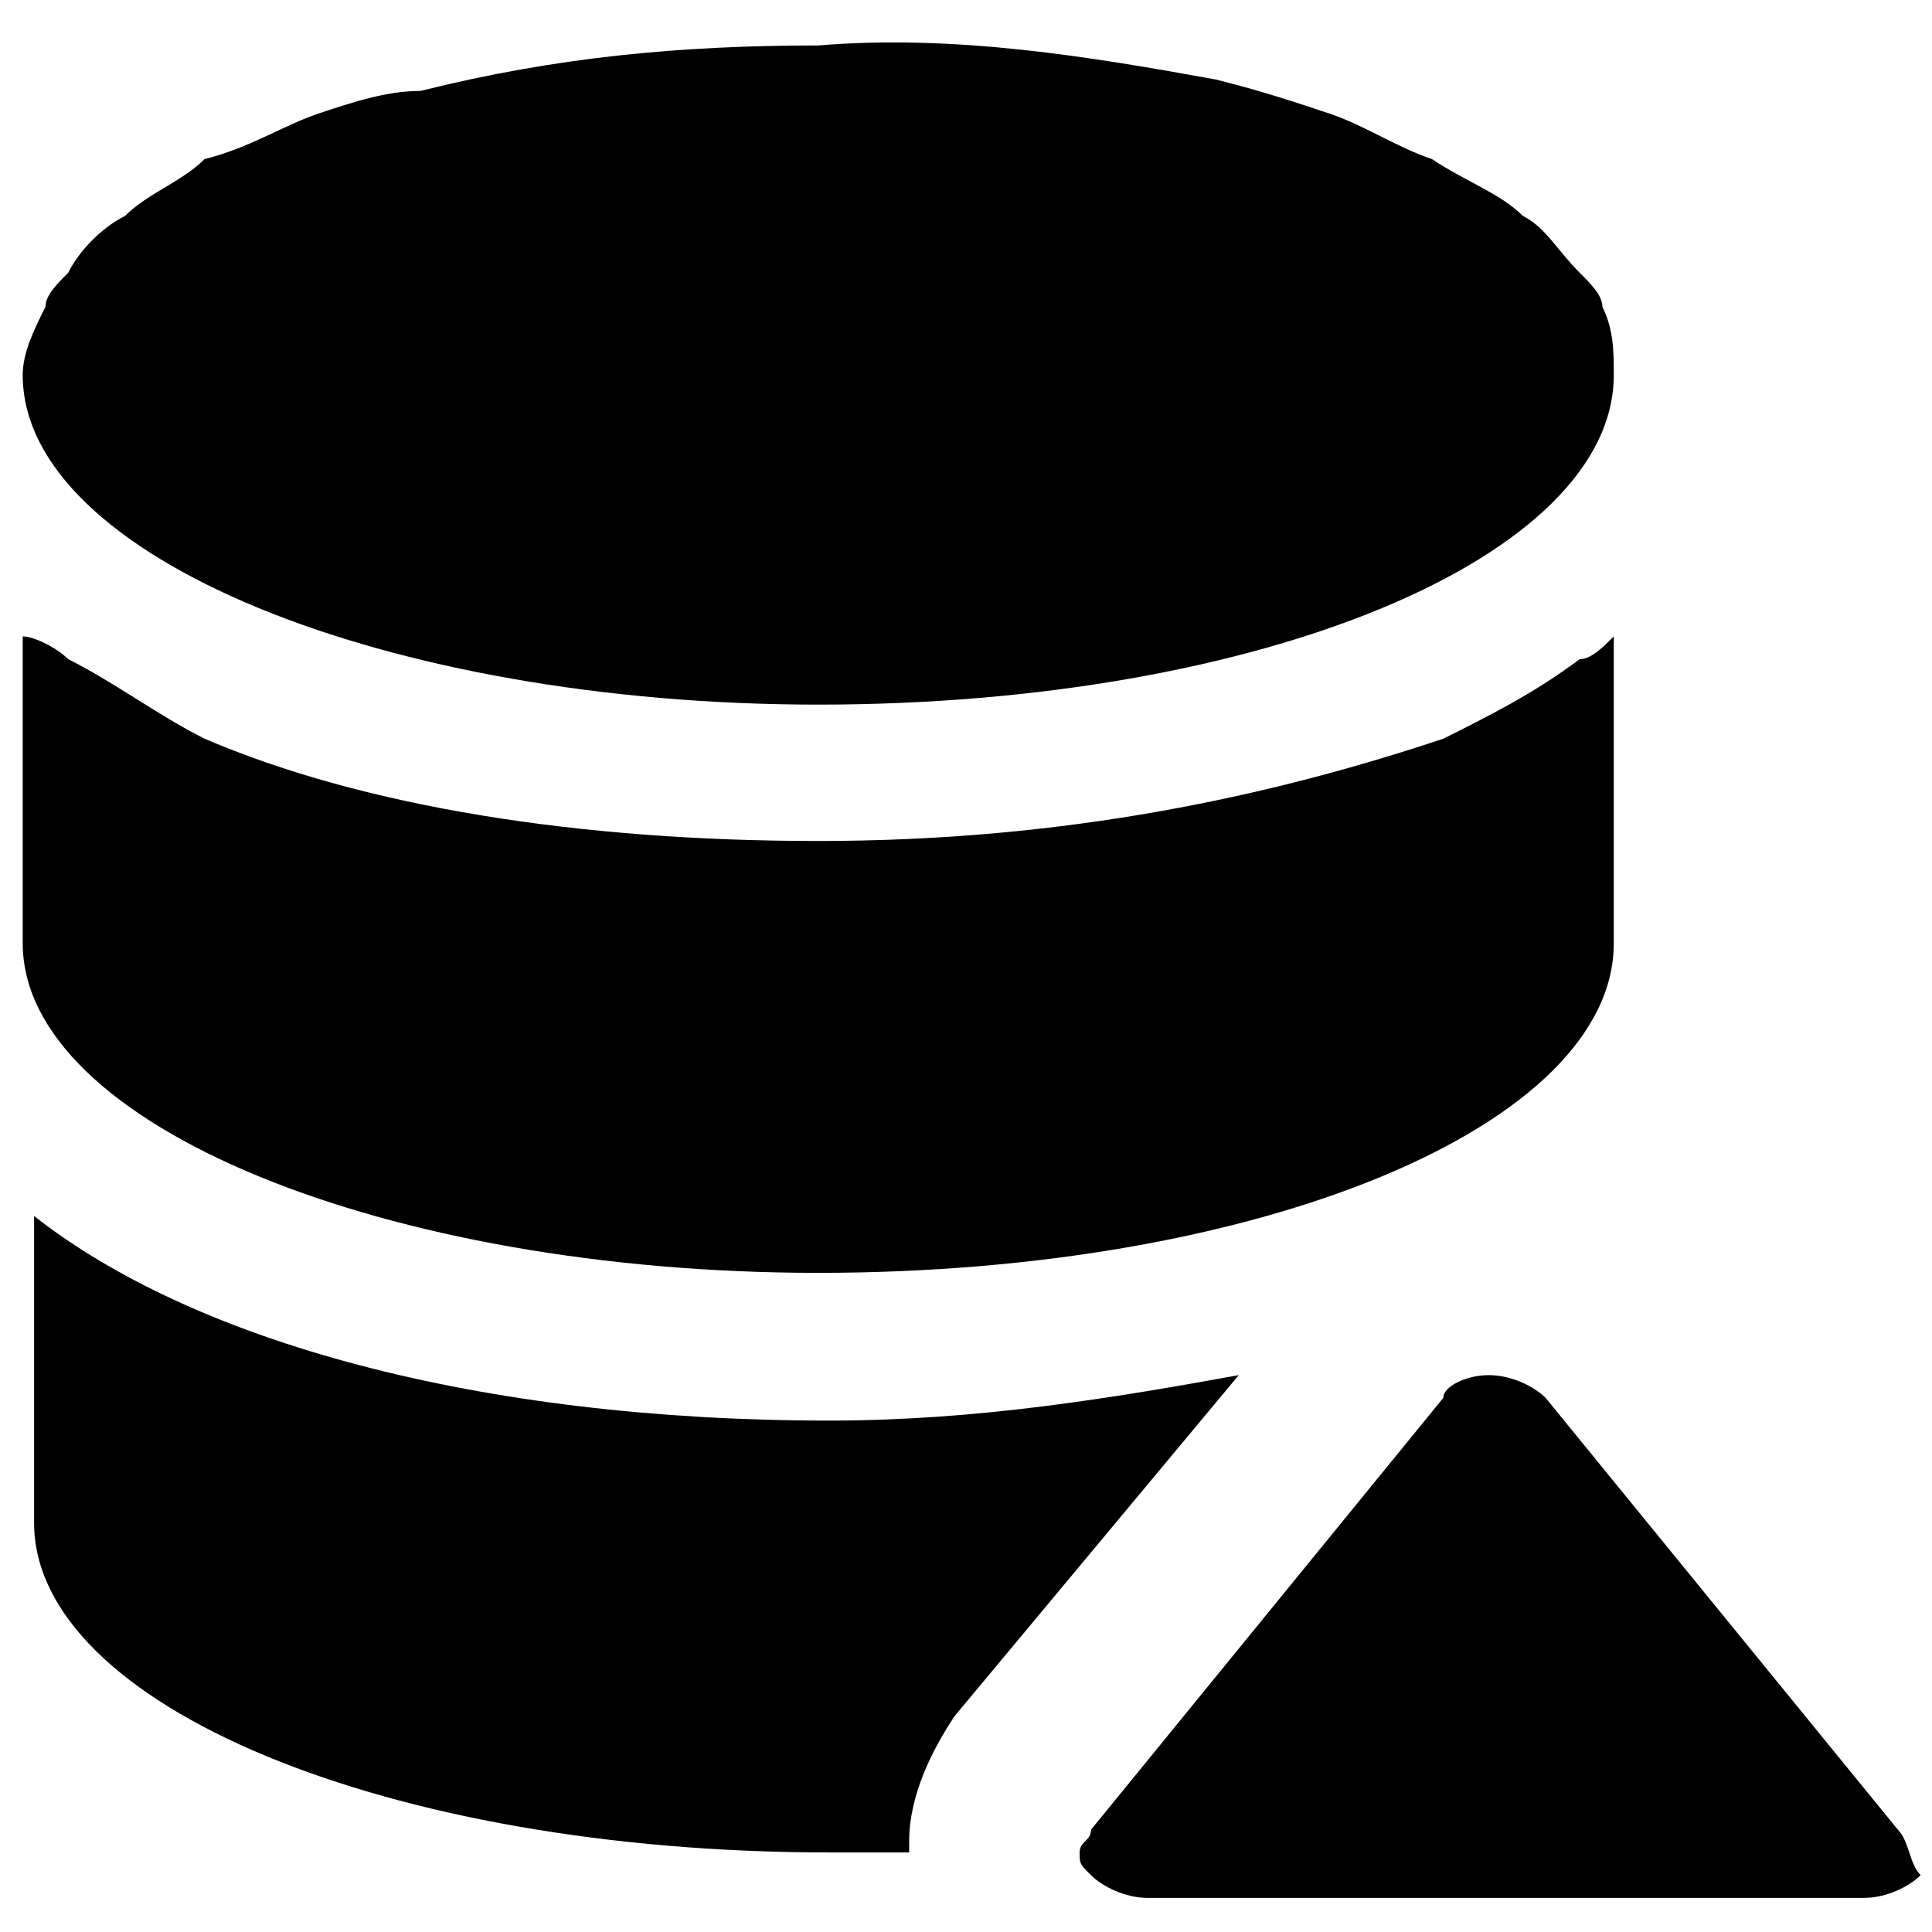 <?xml version="1.0" encoding="utf-8"?>
<!-- Generator: Adobe Illustrator 22.0.0, SVG Export Plug-In . SVG Version: 6.00 Build 0)  -->
<svg version="1.1" id="图层_1" xmlns="http://www.w3.org/2000/svg" xmlns:xlink="http://www.w3.org/1999/xlink" x="0px" y="0px"
	 width="17px" height="17px" viewBox="0 0 17 17" style="enable-background:new 0 0 17 17;" xml:space="preserve">
<g>
	<path d="M7.2,6.2c3.9,0,7-1.3,7-2.9c0-0.2,0-0.4-0.1-0.6c0-0.1-0.1-0.2-0.2-0.3c-0.2-0.2-0.3-0.4-0.5-0.5c-0.2-0.2-0.5-0.3-0.8-0.5
		C12.3,1.3,12,1.1,11.7,1c-0.3-0.1-0.6-0.2-1-0.3C9.6,0.5,8.4,0.3,7.2,0.4c-1.2,0-2.3,0.1-3.5,0.4C3.4,0.8,3.1,0.9,2.8,1
		C2.5,1.1,2.2,1.3,1.8,1.4C1.6,1.6,1.3,1.7,1.1,1.9C0.9,2,0.7,2.2,0.6,2.4C0.5,2.5,0.4,2.6,0.4,2.7C0.3,2.9,0.2,3.1,0.2,3.3
		C0.2,4.9,3.4,6.2,7.2,6.2z"/>
	<path d="M7.2,11.2c3.9,0,7-1.3,7-2.9V5.6c-0.1,0.1-0.2,0.2-0.3,0.2c-0.4,0.3-0.8,0.5-1.2,0.7C11.2,7,9.4,7.4,7.2,7.4
		c-2.1,0-4-0.3-5.4-0.9C1.4,6.3,1,6,0.6,5.8C0.5,5.7,0.3,5.6,0.2,5.6v2.7C0.2,9.9,3.4,11.2,7.2,11.2z"/>
	<path d="M10.9,12.1c-1.1,0.2-2.3,0.4-3.6,0.4c-3.1,0-5.6-0.7-7-1.8v2.7c0,1.6,3.1,2.9,7,2.9c0.2,0,0.5,0,0.7,0c0,0,0,0,0-0.1
		c0-0.4,0.2-0.8,0.4-1.1L10.9,12.1z"/>
	<path d="M16.7,16.1l-3.1-3.8c-0.1-0.1-0.3-0.2-0.5-0.2c-0.2,0-0.4,0.1-0.4,0.2l-3.1,3.8c0,0.1-0.1,0.1-0.1,0.2s0,0.1,0.1,0.2
		c0.1,0.1,0.3,0.2,0.5,0.2h6.3c0.2,0,0.4-0.1,0.5-0.2C16.8,16.4,16.8,16.2,16.7,16.1z"/>
</g>
</svg>
